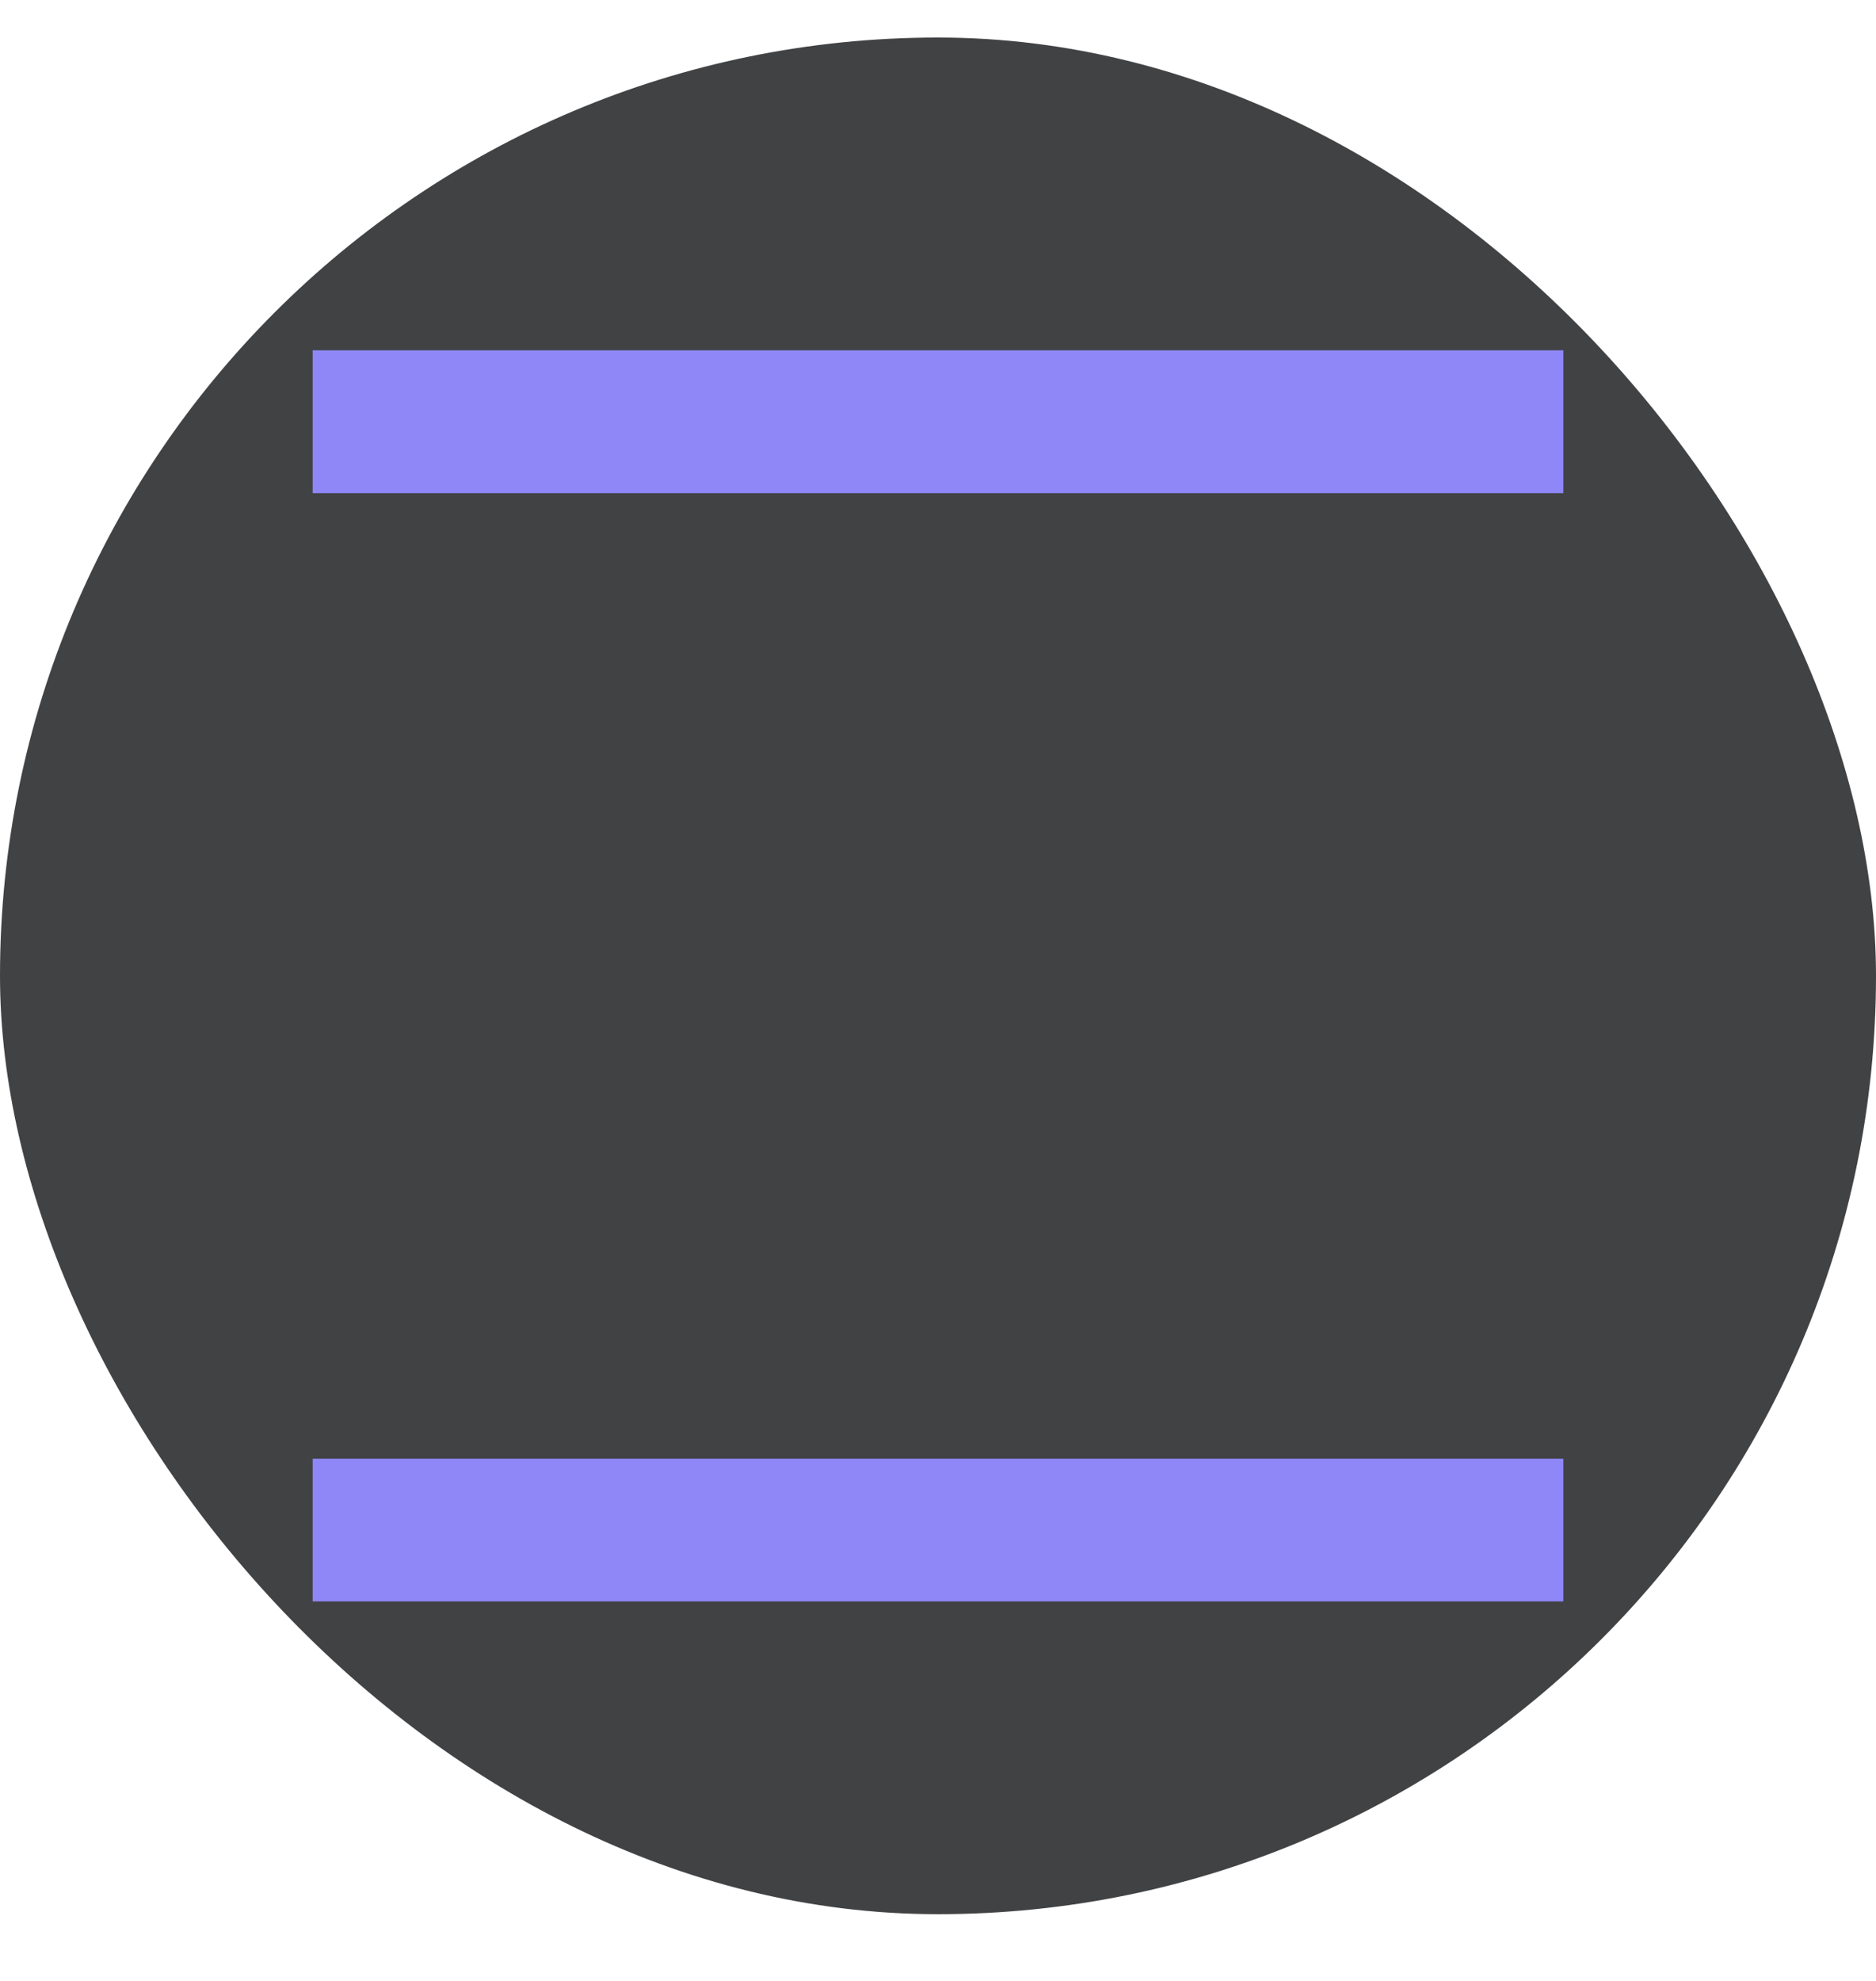 <svg width="18" height="19" viewBox="0 0 18 19" fill="none" xmlns="http://www.w3.org/2000/svg">
<rect y="0.36" width="18" height="18" rx="9" fill="#414244"/>
<g clip-path="url(#clip0_122_7190)">
<g clip-path="url(#clip1_122_7190)">
<g clip-path="url(#clip2_122_7190)">
<path fill-rule="evenodd" clip-rule="evenodd" d="M29 9.36C29 -1.687 20.047 -10.64 9 -10.64C-2.047 -10.64 -11 -1.687 -11 9.36C-11 20.407 -2.047 29.36 9 29.36C20.047 29.36 29 20.407 29 9.36ZM9 26.306C7.885 26.306 6.138 25.327 4.5 22.059C3.796 20.652 3.196 18.904 2.753 17.045H15.19C14.805 18.901 14.204 20.651 13.5 22.059C11.862 25.327 10.115 26.306 9 26.306ZM1.906 9.36C1.906 10.97 2.009 12.524 2.2 13.991H15.8C15.991 12.524 16.094 10.97 16.094 9.36C16.094 7.751 15.991 6.196 15.8 4.73H2.2C2.009 6.196 1.906 7.751 1.906 9.36ZM9 -7.585C10.115 -7.585 11.862 -6.609 13.5 -3.339C14.207 -1.926 14.807 -0.233 15.192 1.676H2.75C3.193 -0.235 3.794 -1.927 4.5 -3.339C6.138 -6.609 7.885 -7.585 9 -7.585ZM19.148 9.36C19.148 7.77 19.054 6.222 18.823 4.73H25.304C25.725 6.202 25.946 7.757 25.946 9.36C25.946 10.964 25.725 12.518 25.304 13.991H18.823C19.054 12.499 19.148 10.95 19.148 9.36ZM15.277 -6.385C16.637 -4.279 17.711 -1.508 18.377 1.676H24.105C22.251 -1.972 19.107 -4.856 15.277 -6.385ZM-0.377 1.676H-6.107C-4.249 -1.972 -1.106 -4.856 2.723 -6.385C1.363 -4.279 0.289 -1.508 -0.377 1.676ZM-7.946 9.36C-7.946 10.963 -7.723 12.518 -7.305 13.991H-0.878C-1.054 12.502 -1.148 10.955 -1.148 9.36C-1.148 7.766 -1.054 6.218 -0.878 4.73H-7.305C-7.723 6.203 -7.946 7.757 -7.946 9.36ZM15.277 25.103C16.637 23 17.711 20.228 18.377 17.045H24.105C22.251 20.693 19.107 23.578 15.277 25.103ZM2.723 25.103C-1.106 23.578 -4.248 20.693 -6.107 17.045H-0.377C0.289 20.228 1.363 23 2.723 25.103Z" fill="#8F87F7"/>
</g>
</g>
</g>
<defs>
<clipPath id="clip0_122_7190">
<rect width="12" height="12" fill="white" transform="translate(3 3.36)"/>
</clipPath>
<clipPath id="clip1_122_7190">
<rect width="12" height="12" fill="white" transform="translate(3 3.36)"/>
</clipPath>
<clipPath id="clip2_122_7190">
<rect width="40" height="40" fill="white" transform="translate(-11 -10.64)"/>
</clipPath>
</defs>
</svg>
